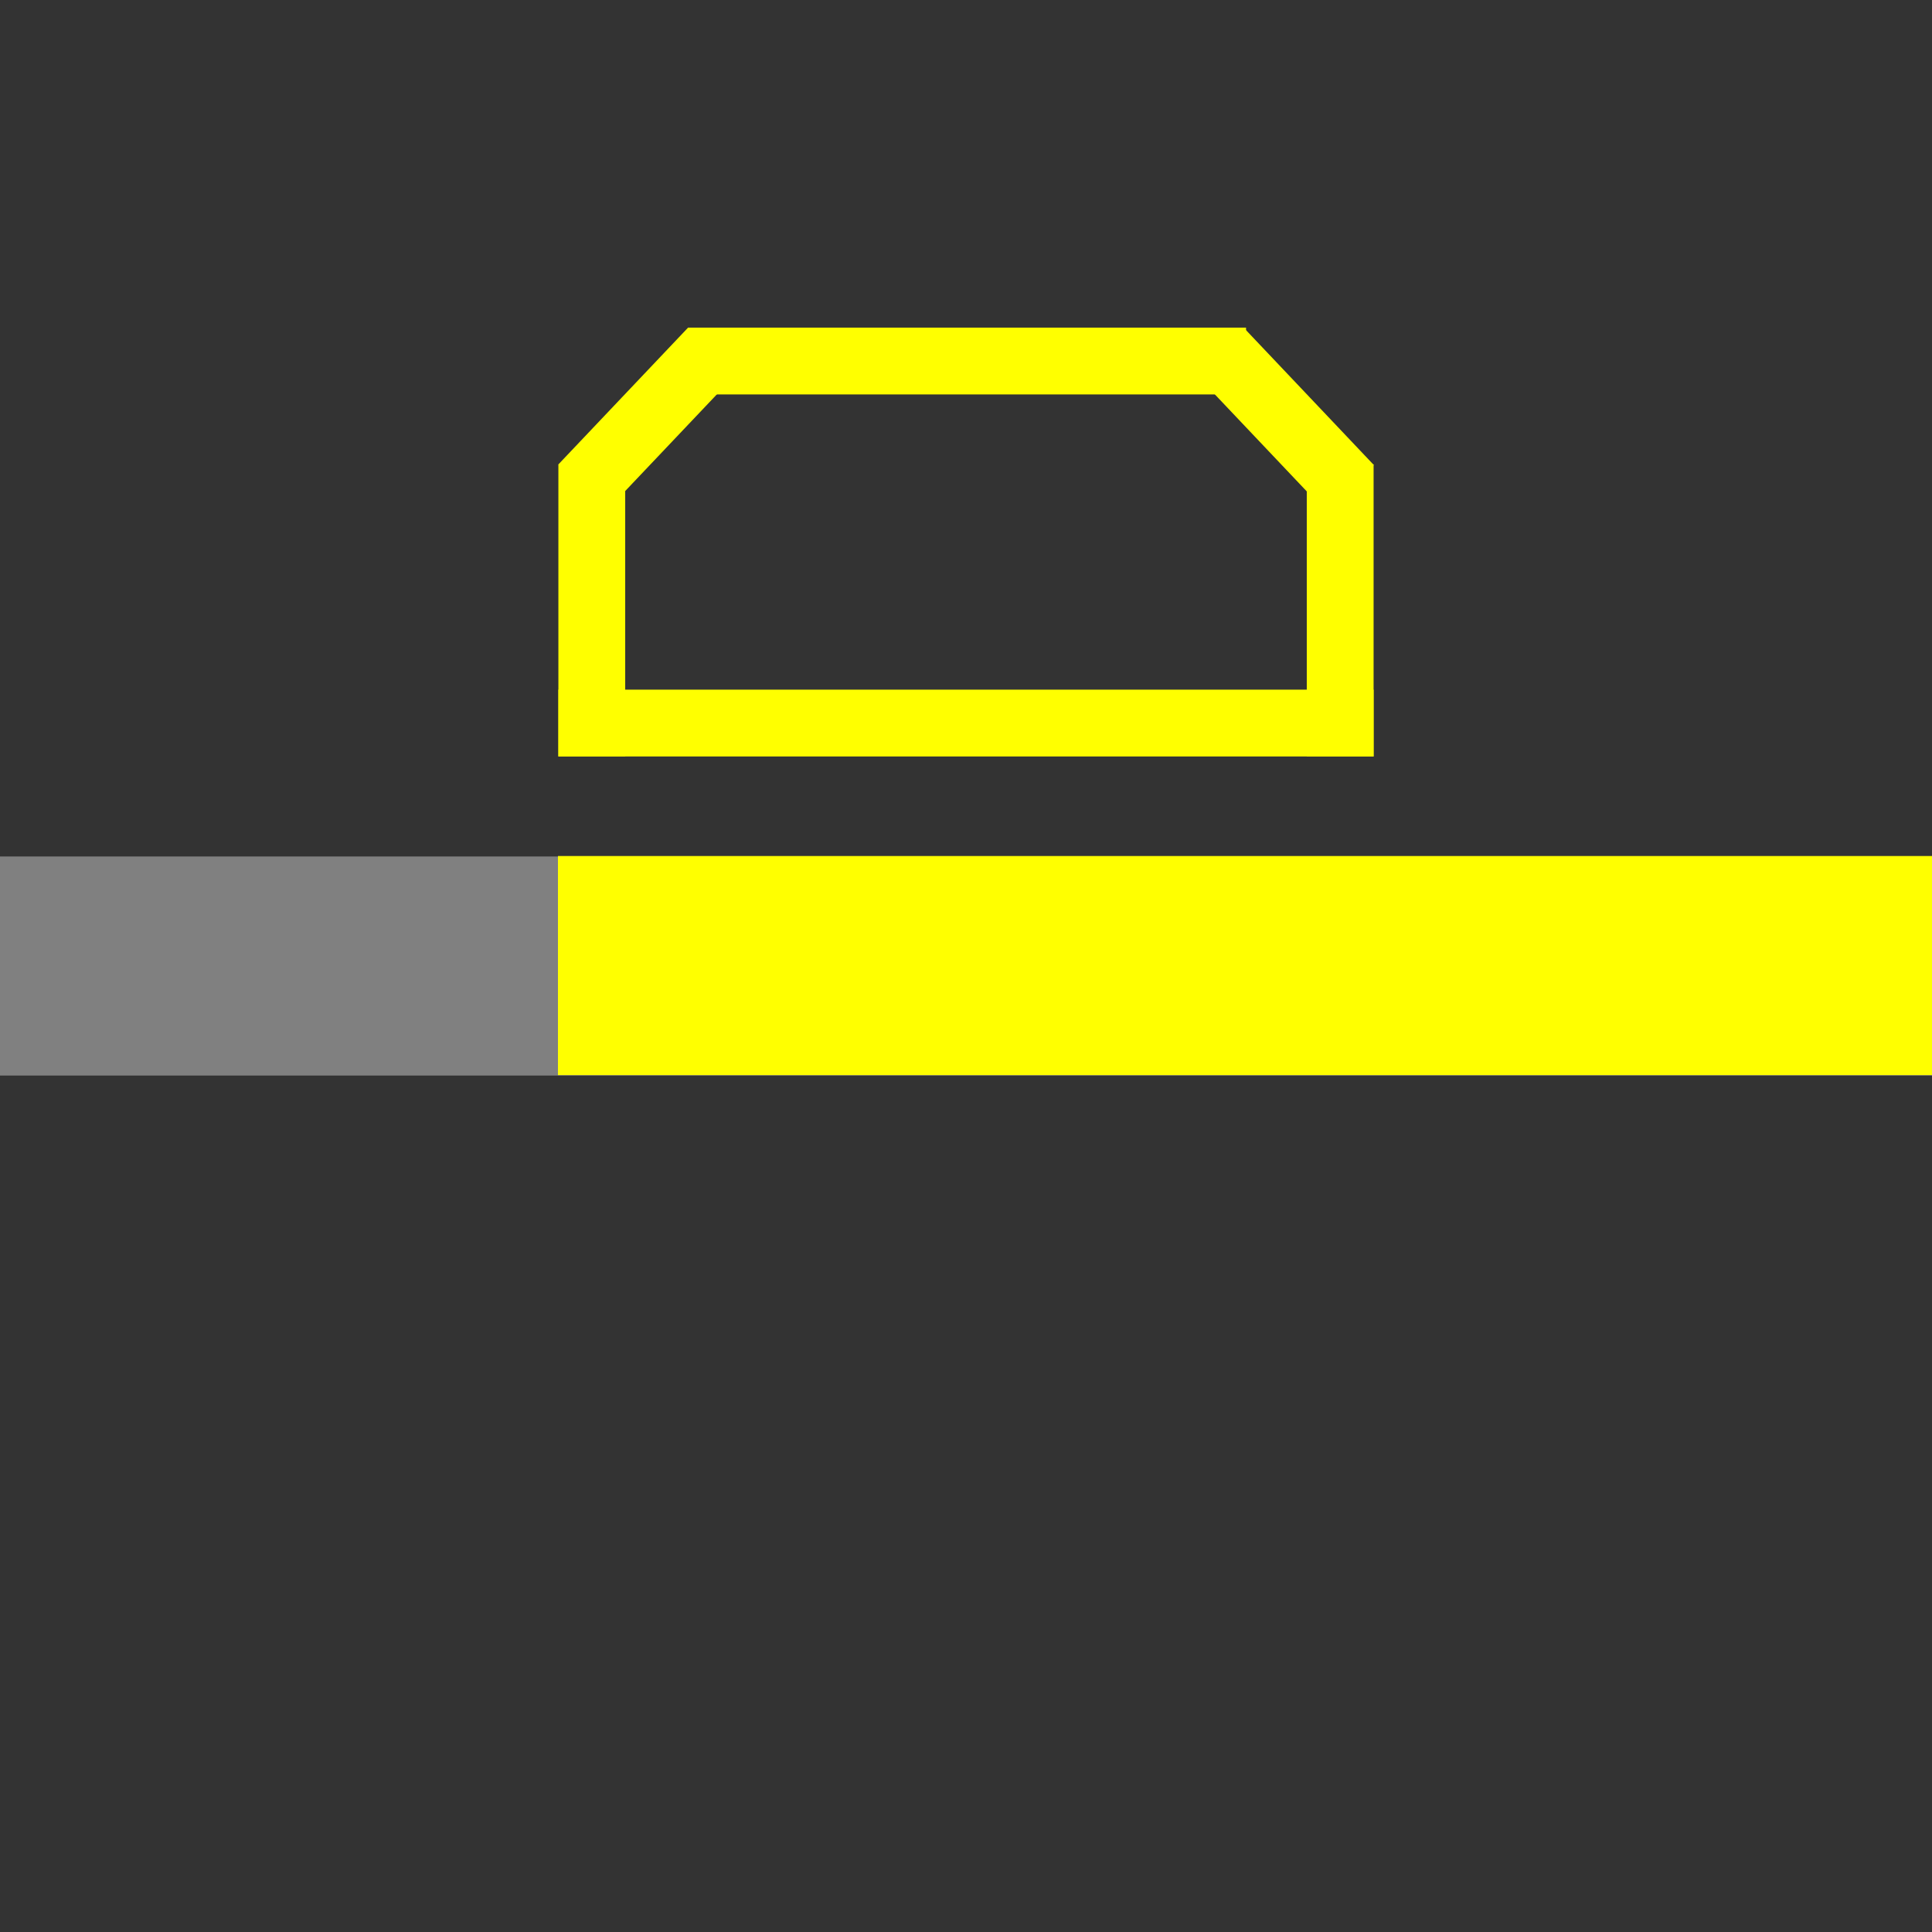 <?xml version="1.0" encoding="UTF-8" standalone="no"?>
<svg
   xmlns:dc="http://purl.org/dc/elements/1.1/"
   xmlns:cc="http://creativecommons.org/ns#"
   xmlns:rdf="http://www.w3.org/1999/02/22-rdf-syntax-ns#"
   xmlns:svg="http://www.w3.org/2000/svg"
   xmlns="http://www.w3.org/2000/svg"
   xmlns:sodipodi="http://sodipodi.sourceforge.net/DTD/sodipodi-0.dtd"
   xmlns:inkscape="http://www.inkscape.org/namespaces/inkscape"
   width="300"
   height="300"
   viewBox="0 0 79.375 79.375"
   version="1.1"
   id="svg8"
   inkscape:version="1.0.1 (3bc2e813f5, 2020-09-07)"
   sodipodi:docname="E4M.svg">
  <rect x="0" y="0" width="79.375" height="79.375" fill="#333333" stroke="none"/>
  <defs
     id="defs2" />
  <sodipodi:namedview
     id="base"
     pagecolor="#000000"
     bordercolor="#666666"
     borderopacity="1.0"
     inkscape:pageopacity="1"
     inkscape:pageshadow="2"
     inkscape:zoom="1.9275568"
     inkscape:cx="192.58877"
     inkscape:cy="187.30029"
     inkscape:document-units="mm"
     inkscape:current-layer="layer1"
     inkscape:document-rotation="0"
     showgrid="false"
     units="px"
     inkscape:pagecheckerboard="false"
     inkscape:window-width="1920"
     inkscape:window-height="1017"
     inkscape:window-x="-8"
     inkscape:window-y="-8"
     inkscape:window-maximized="1" />
  <g
     inkscape:label="Warstwa 1"
     inkscape:groupmode="layer"
     id="layer1">
    <rect
       style="fill:#808080;stroke:none;stroke-width:5.51;stroke-linejoin:round;stroke-opacity:0.916;paint-order:stroke markers fill;fill-opacity:1"
       id="rect833"
       width="86.476"
       height="9"
       x="-3.55"
       y="35.188"
       ry="0"
       rx="0" />
    <g
       id="g7265">
      <rect
         style="fill:#ffff00;stroke-width:0;stroke-linejoin:round;stroke-opacity:0.916;paint-order:stroke markers fill"
         id="rect7180"
         width="33.492"
         height="2.745"
         x="22.941"
         y="28.334"
         ry="0" />
      <rect
         style="fill:#ffff00;stroke-width:0;stroke-linejoin:round;stroke-opacity:0.916;paint-order:stroke markers fill"
         id="rect7180-8"
         width="12"
         height="2.745"
         x="-31.08"
         y="22.941"
         ry="0"
         transform="rotate(-90)" />
      <rect
         style="fill:#ffff00;stroke-width:0;stroke-linejoin:round;stroke-opacity:0.916;paint-order:stroke markers fill"
         id="rect7180-8-4"
         width="12"
         height="2.745"
         x="-31.08"
         y="53.688"
         ry="0"
         transform="rotate(-90)" />
      <rect
         style="fill:#ffff00;stroke-width:0;stroke-linejoin:round;stroke-opacity:0.916;paint-order:stroke markers fill"
         id="rect7180-8-1"
         width="7.745"
         height="2.745"
         x="1.941"
         y="29.775"
         ry="0"
         transform="rotate(-46.522)" />
      <rect
         style="fill:#ffff00;stroke-width:0;stroke-linejoin:round;stroke-opacity:0.916;paint-order:stroke markers fill"
         id="rect7180-8-1-4"
         width="7.745"
         height="2.745"
         x="-52.676"
         y="-27.822"
         ry="0"
         transform="matrix(-0.688,-0.726,-0.726,0.688,0,0)" />
      <rect
         style="fill:#ffff00;stroke-width:0;stroke-linejoin:round;stroke-opacity:0.916;paint-order:stroke markers fill"
         id="rect7180-0"
         width="22.923"
         height="2.745"
         x="28.27"
         y="13.46"
         ry="0" />
    </g>
    <rect
       style="fill:#ffff00;fill-opacity:1;stroke:none;stroke-width:5.51;stroke-linejoin:round;stroke-opacity:0.916;paint-order:stroke markers fill"
       id="rect833-3"
       width="86.476"
       height="9"
       x="22.923"
       y="35.169"
       ry="0"
       rx="0" />
  </g>
</svg>
